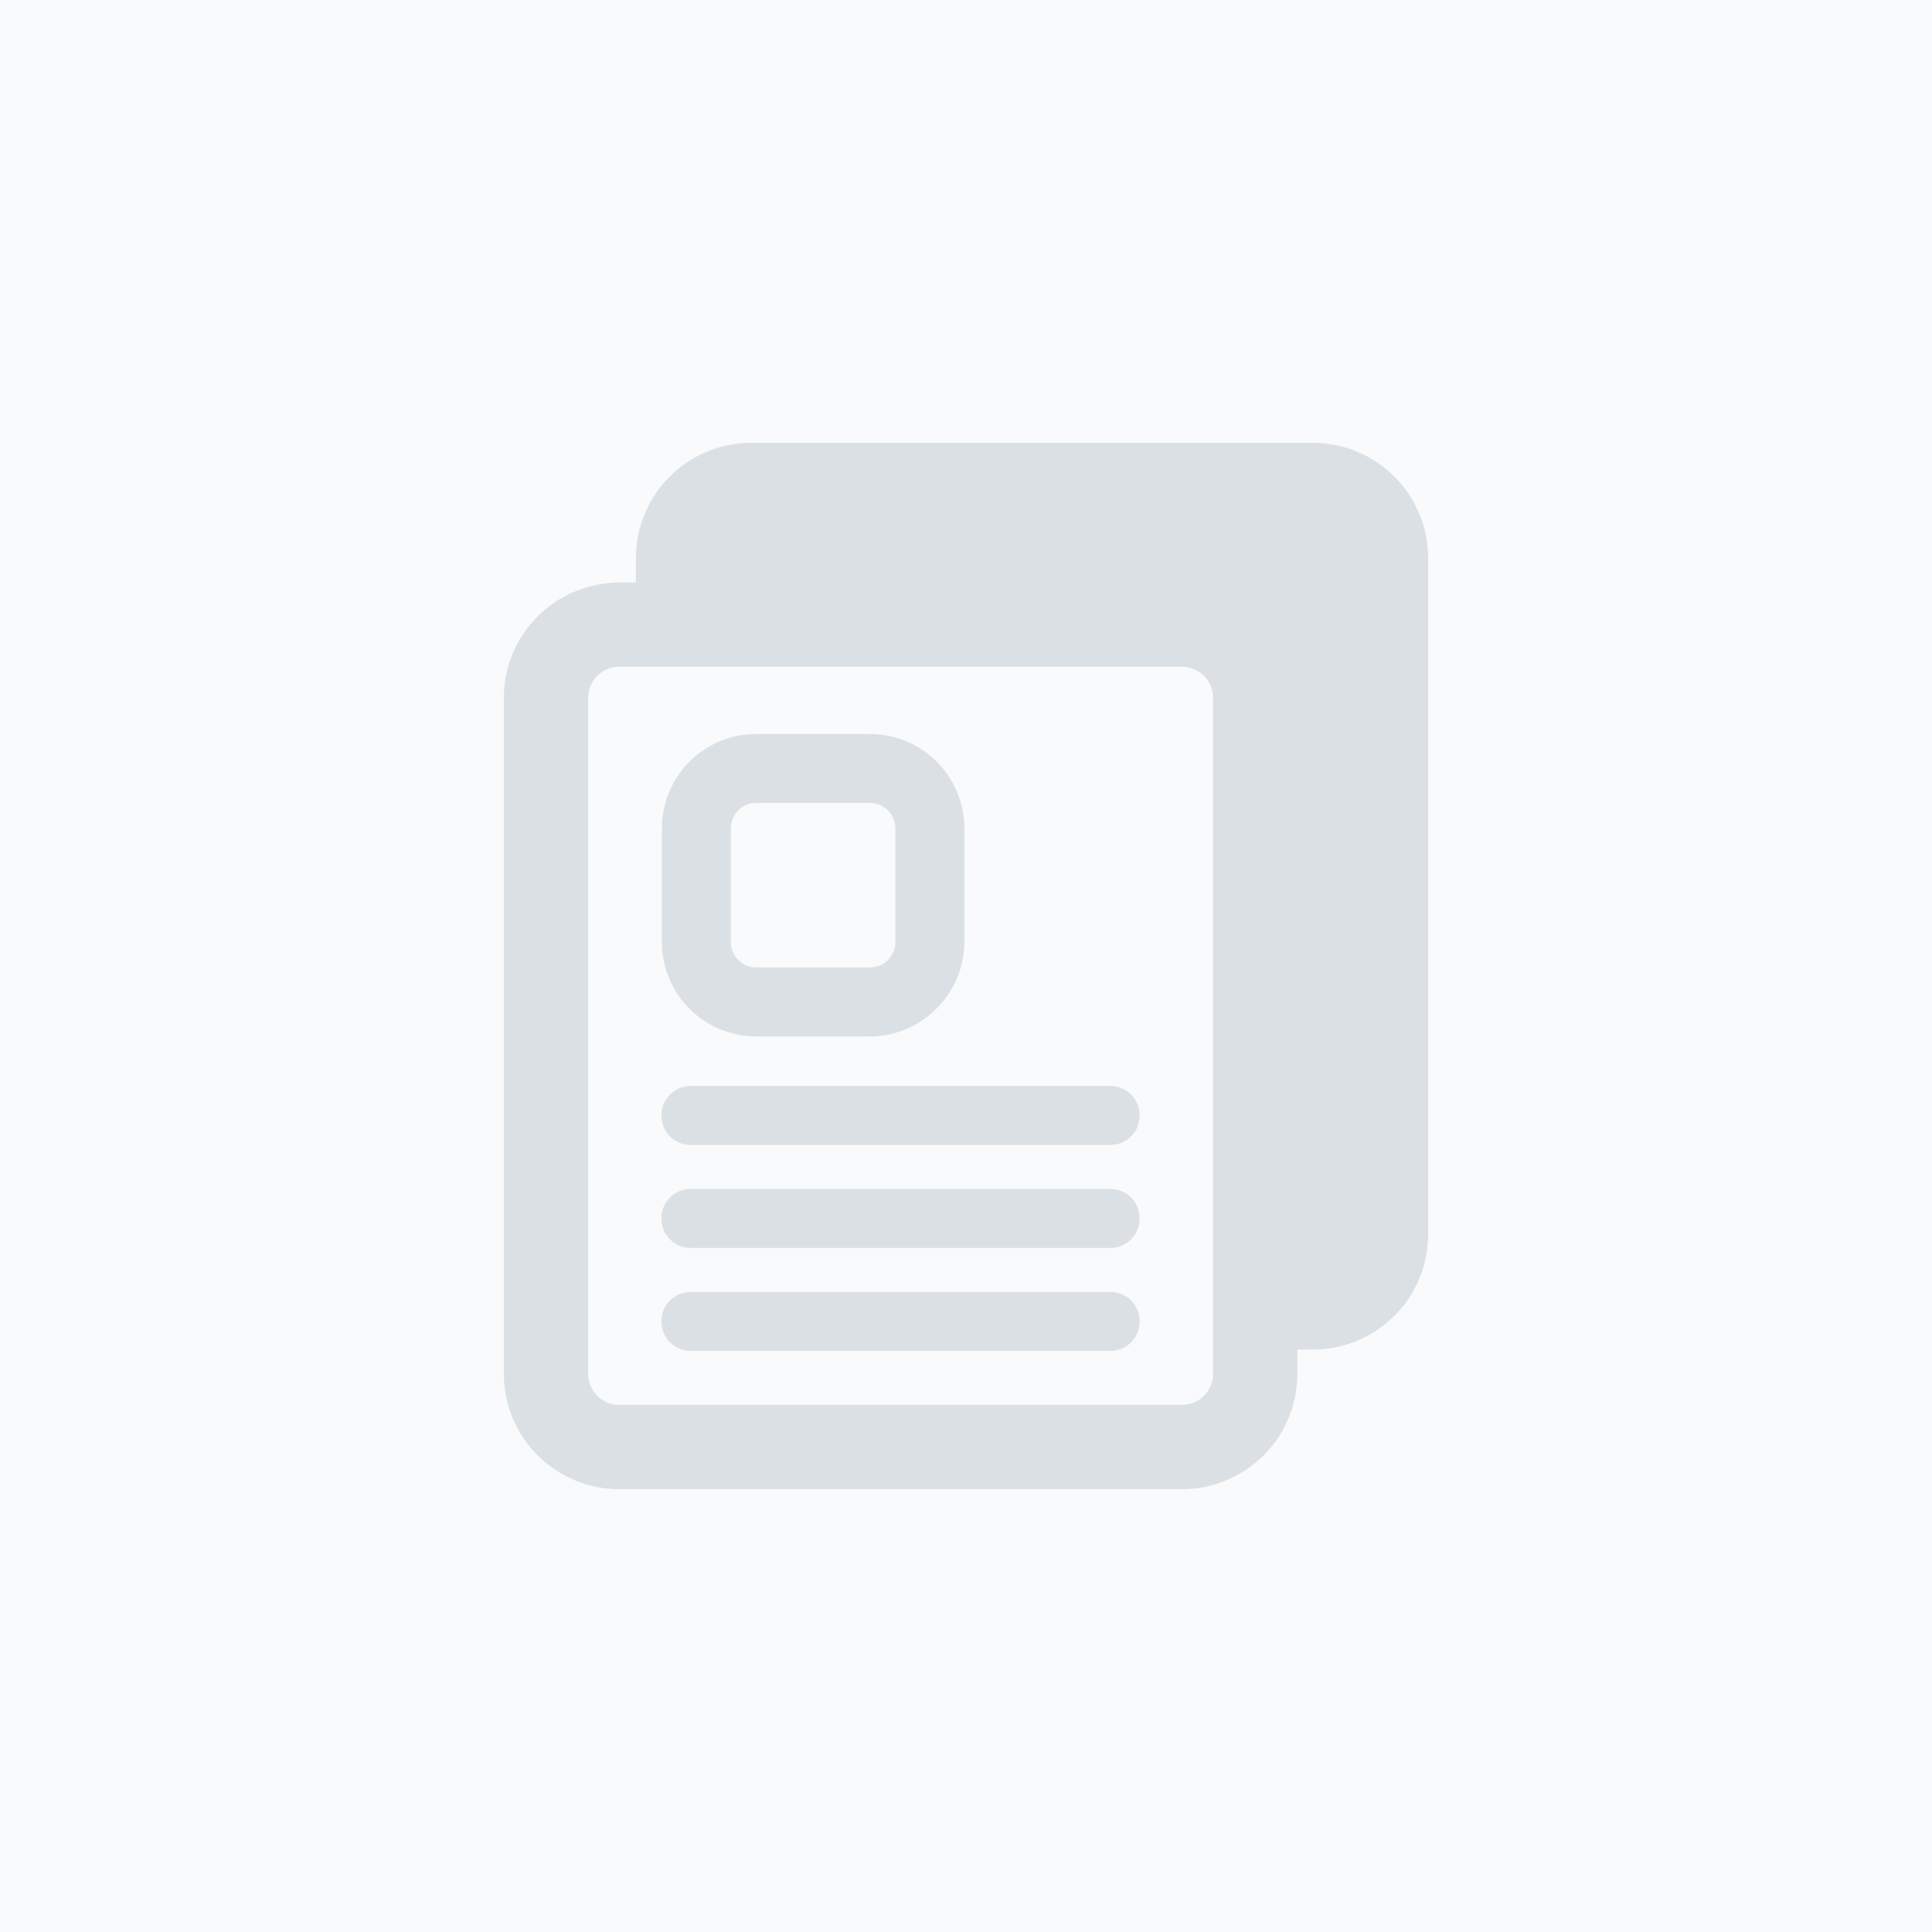 <?xml version="1.0" encoding="UTF-8" standalone="no"?>
<!DOCTYPE svg PUBLIC "-//W3C//DTD SVG 1.1//EN" "http://www.w3.org/Graphics/SVG/1.1/DTD/svg11.dtd">
<svg width="100%" height="100%" viewBox="0 0 400 400" version="1.1" xmlns="http://www.w3.org/2000/svg" xmlns:xlink="http://www.w3.org/1999/xlink" xml:space="preserve" xmlns:serif="http://www.serif.com/" style="fill-rule:evenodd;clip-rule:evenodd;stroke-linejoin:round;stroke-miterlimit:2;">
    <rect x="0" y="0" width="400" height="400" fill="#333333" stroke="none"/>
    <rect id="Artboard1" x="0" y="0" width="400" height="400" style="fill:none;"/>
    <g id="Artboard11" serif:id="Artboard1">
        <rect x="0" y="0" width="400" height="400" style="fill:rgb(248,250,251);"/>
        <g transform="matrix(1.215,0,0,1.215,-42.99,-42.99)">
            <g transform="matrix(2.143,0,0,2.143,92.95,92.843)">
                <path d="M13.2,28.7L13.2,82.4C13.2,87.5 17.3,91.6 22.4,91.6L67.1,91.6C72.2,91.6 76.3,87.5 76.3,82.4L76.3,80.5L77.5,80.5C82.6,80.5 86.7,76.4 86.7,71.3L86.7,17.6C86.7,12.5 82.6,8.4 77.5,8.4L32.9,8.4C27.8,8.4 23.7,12.5 23.7,17.6L23.7,19.5L22.5,19.5C17.3,19.5 13.2,23.6 13.2,28.7ZM19.9,28.7C19.9,27.3 21,26.2 22.4,26.2L67.1,26.2C68.5,26.2 69.6,27.3 69.6,28.7L69.6,82.4C69.6,83.8 68.5,84.9 67.1,84.9L22.4,84.9C21,84.9 19.9,83.8 19.9,82.4L19.9,28.7Z" style="fill:rgb(219,224,228);fill-rule:nonzero;"/>
            </g>
            <g transform="matrix(1.478,0,0,1.478,112.471,128.211)">
                <path d="M27.5,62.4L75.835,62.4C77.735,62.4 79.235,63.9 79.235,65.8C79.235,67.7 77.735,69.2 75.835,69.2L27.5,69.2C25.6,69.2 24.1,67.7 24.1,65.8C24.1,63.9 25.6,62.4 27.5,62.4Z" style="fill:rgb(219,224,228);fill-rule:nonzero;"/>
            </g>
            <g transform="matrix(1.478,0,0,1.478,112.471,130.532)">
                <path d="M27.5,72.7L75.835,72.7C77.735,72.7 79.235,74.2 79.235,76.1C79.235,78 77.735,79.5 75.835,79.5L27.5,79.5C25.6,79.5 24.1,78 24.1,76.1C24.1,74.2 25.6,72.7 27.5,72.7Z" style="fill:rgb(219,224,228);fill-rule:nonzero;"/>
            </g>
            <g transform="matrix(1.478,0,0,1.478,112.471,148.08)">
                <path d="M27.5,72.7L75.835,72.7C77.735,72.7 79.235,74.2 79.235,76.1C79.235,78 77.735,79.5 75.835,79.5L27.5,79.5C25.6,79.5 24.1,78 24.1,76.1C24.1,74.2 25.6,72.7 27.5,72.7Z" style="fill:rgb(219,224,228);fill-rule:nonzero;"/>
            </g>
            <g transform="matrix(1.753,0,0,1.753,84.36,108.921)">
                <path d="M65.8,49.6L65.8,38.6C65.8,33.5 61.7,29.4 56.6,29.4L45.6,29.4C40.5,29.4 36.4,33.5 36.4,38.6L36.4,49.6C36.4,54.7 40.5,58.8 45.6,58.8L56.6,58.8C61.6,58.8 65.8,54.7 65.8,49.6ZM59.1,49.6C59.1,51 58,52.1 56.6,52.1L45.6,52.1C44.2,52.1 43.1,51 43.1,49.6L43.1,38.6C43.1,37.2 44.2,36.1 45.6,36.1L56.6,36.1C58,36.1 59.1,37.2 59.1,38.6L59.1,49.6Z" style="fill:rgb(219,224,228);fill-rule:nonzero;"/>
            </g>
        </g>
    </g>
</svg>
